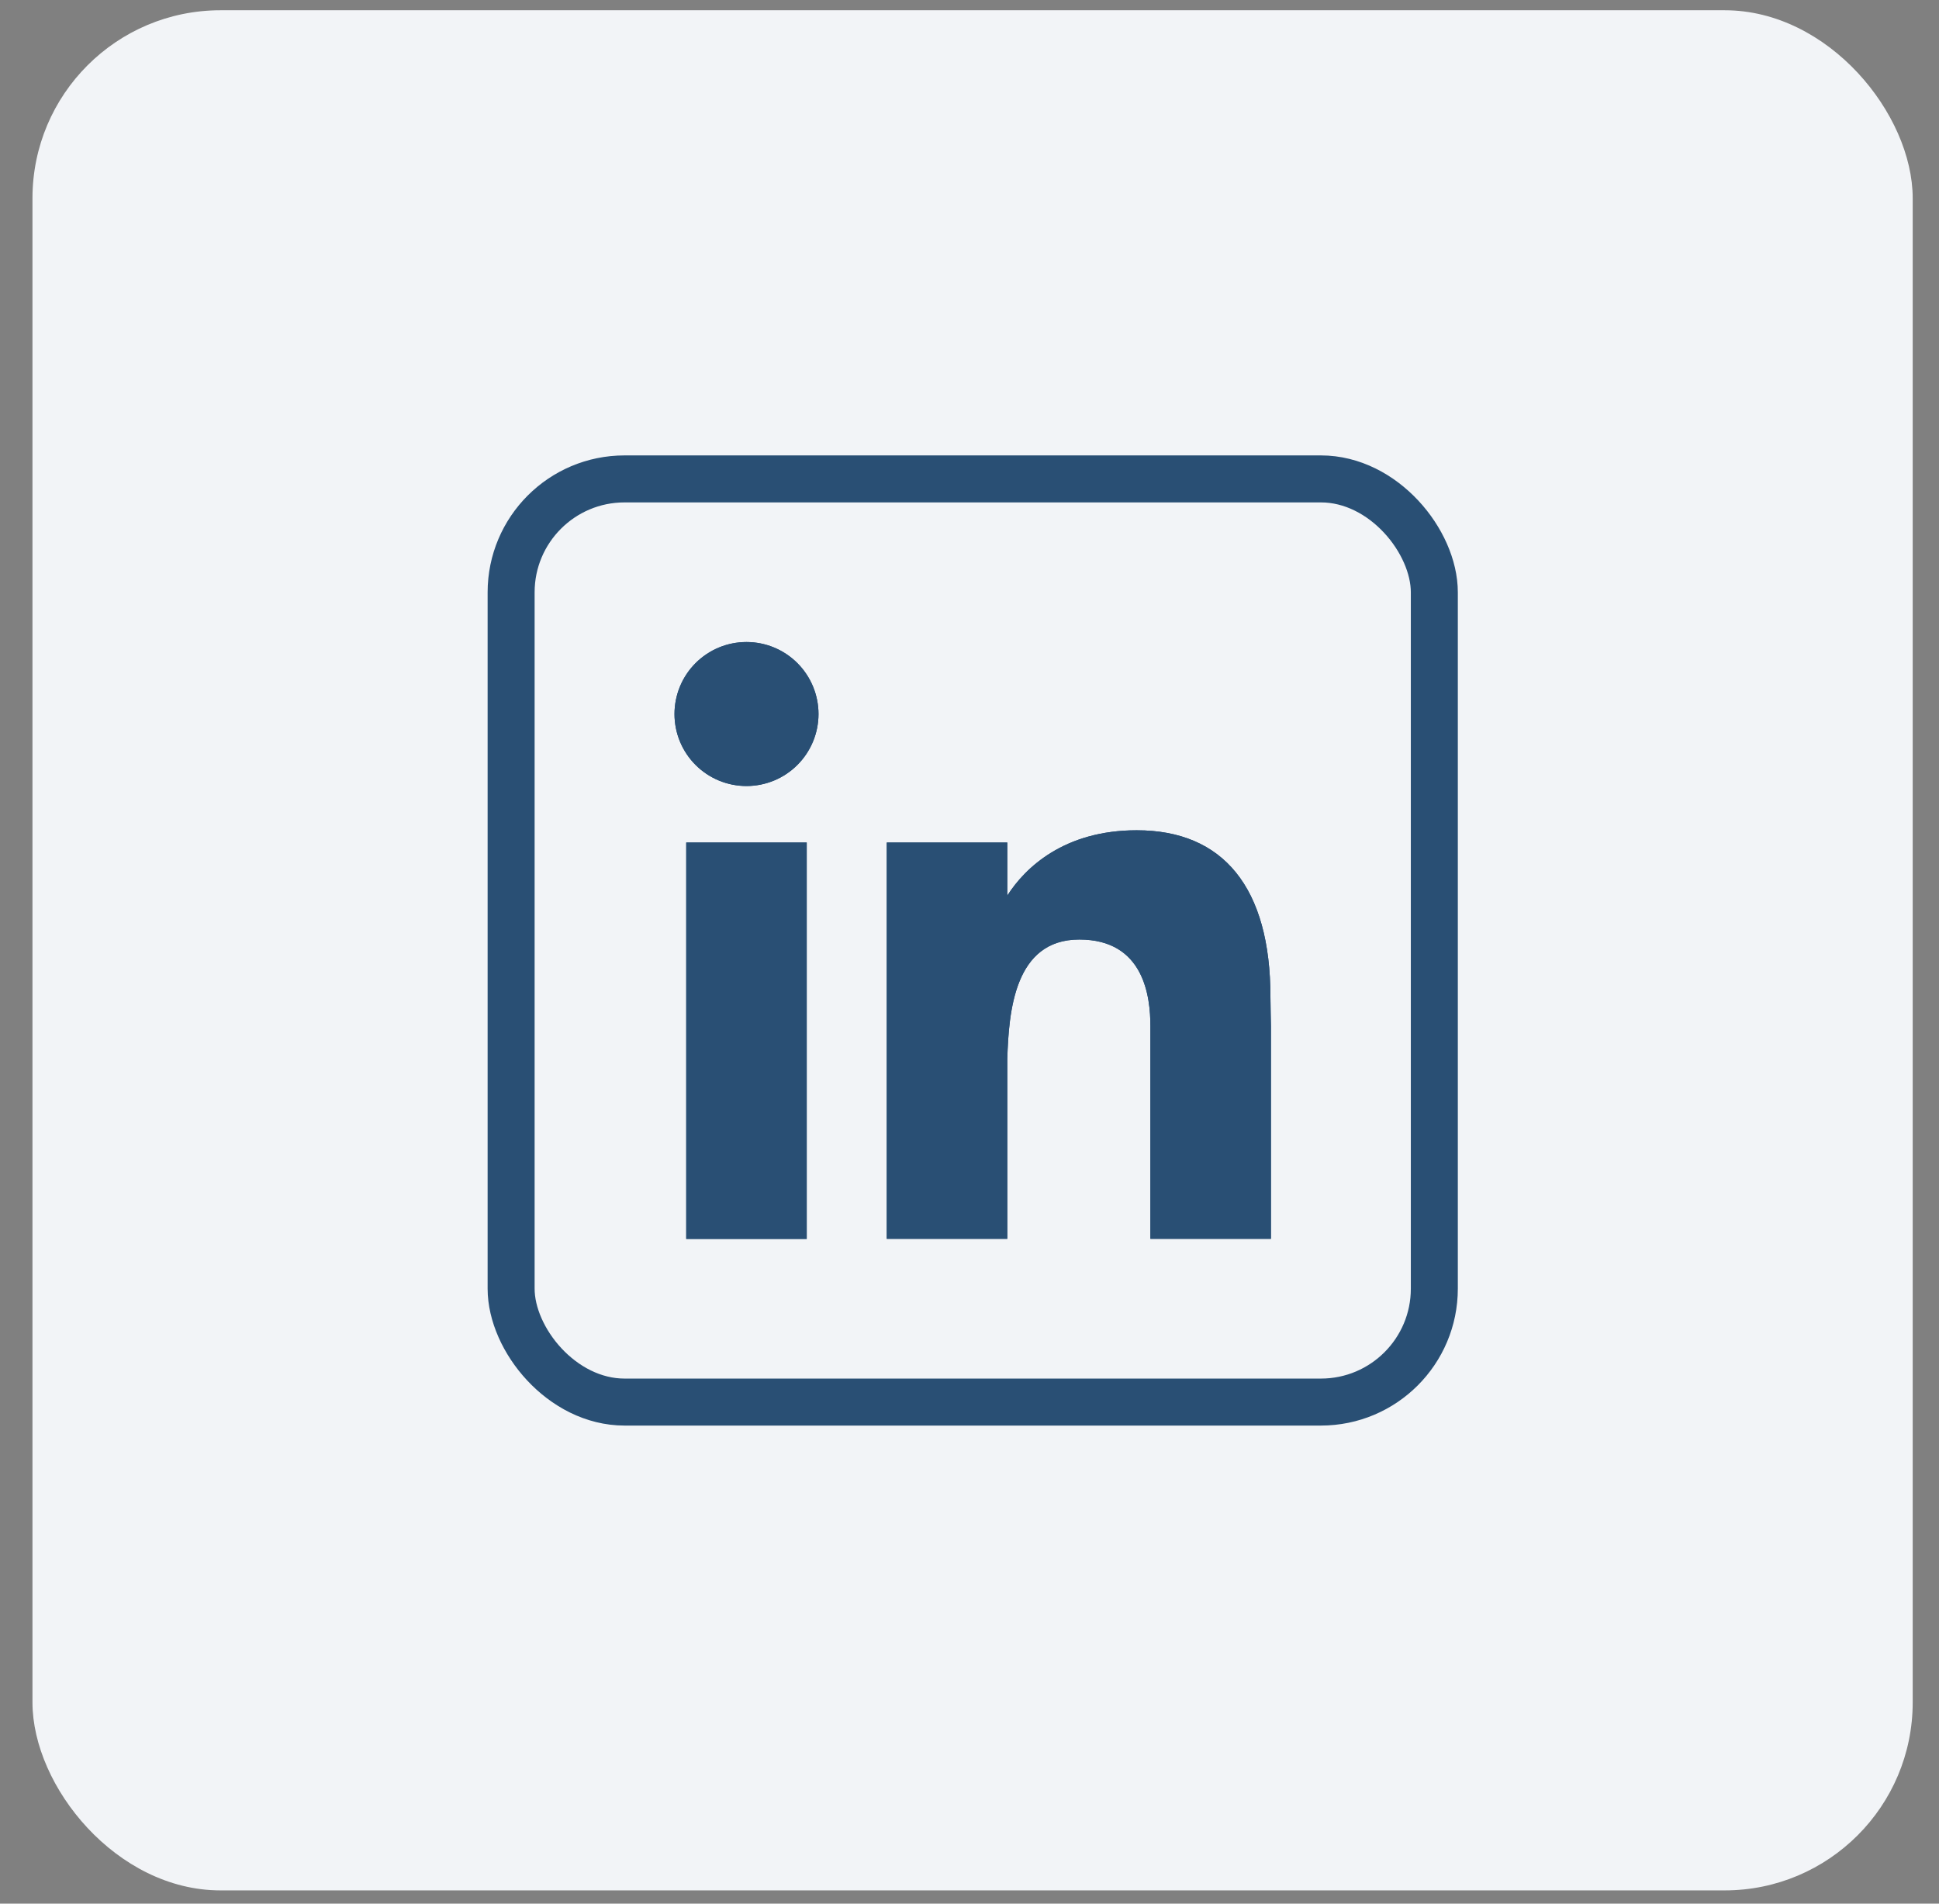 <svg width="55" height="54" viewBox="0 0 55 54" fill="none" xmlns="http://www.w3.org/2000/svg">
<rect x="0" y="0" width="55" height="54" fill="#808080" stroke="none"/>
<rect x="0.921" y="0.291" width="53.333" height="53.333" rx="5.333" fill="#F2F4F7"/>
<rect x="14.498" y="13.585" width="26.187" height="26.187" rx="3.218" stroke="#294F74" stroke-width="1.333"/>
<path fill-rule="evenodd" clip-rule="evenodd" d="M21.174 22.297C21.716 22.297 22.235 22.082 22.618 21.699C23.001 21.316 23.217 20.796 23.217 20.255C23.217 19.713 23.001 19.193 22.618 18.81C22.235 18.427 21.716 18.212 21.174 18.212C20.632 18.212 20.113 18.427 19.73 18.81C19.347 19.193 19.132 19.713 19.132 20.255C19.132 20.796 19.347 21.316 19.73 21.699C20.113 22.082 20.632 22.297 21.174 22.297ZM22.883 35.144V23.899H19.465V35.144H22.883ZM25.153 23.899H28.572V25.405C29.076 24.615 30.183 23.552 32.243 23.552C34.701 23.552 36.036 25.181 36.036 28.279C36.036 28.428 36.05 29.107 36.05 29.107V35.142H32.631V29.108C32.631 28.279 32.457 26.651 30.614 26.651C28.77 26.651 28.614 28.698 28.572 30.038V35.142H25.153V23.899Z" fill="#294F74"/>
<path d="M22.883 35.144V23.899H19.465V35.144H22.883Z" fill="#294F74"/>
<path d="M25.153 23.899H28.572V25.405C29.076 24.615 30.183 23.552 32.243 23.552C34.701 23.552 36.036 25.181 36.036 28.279C36.036 28.428 36.05 29.107 36.05 29.107V35.142H32.631V29.108C32.631 28.279 32.457 26.651 30.614 26.651C28.77 26.651 28.614 28.698 28.572 30.038V35.142H25.153V23.899Z" fill="#294F74"/>
<path d="M21.174 22.297C21.716 22.297 22.235 22.082 22.618 21.699C23.001 21.316 23.217 20.796 23.217 20.255C23.217 19.713 23.001 19.193 22.618 18.81C22.235 18.427 21.716 18.212 21.174 18.212C20.632 18.212 20.113 18.427 19.73 18.81C19.347 19.193 19.132 19.713 19.132 20.255C19.132 20.796 19.347 21.316 19.73 21.699C20.113 22.082 20.632 22.297 21.174 22.297Z" fill="#294F74"/>
</svg>
